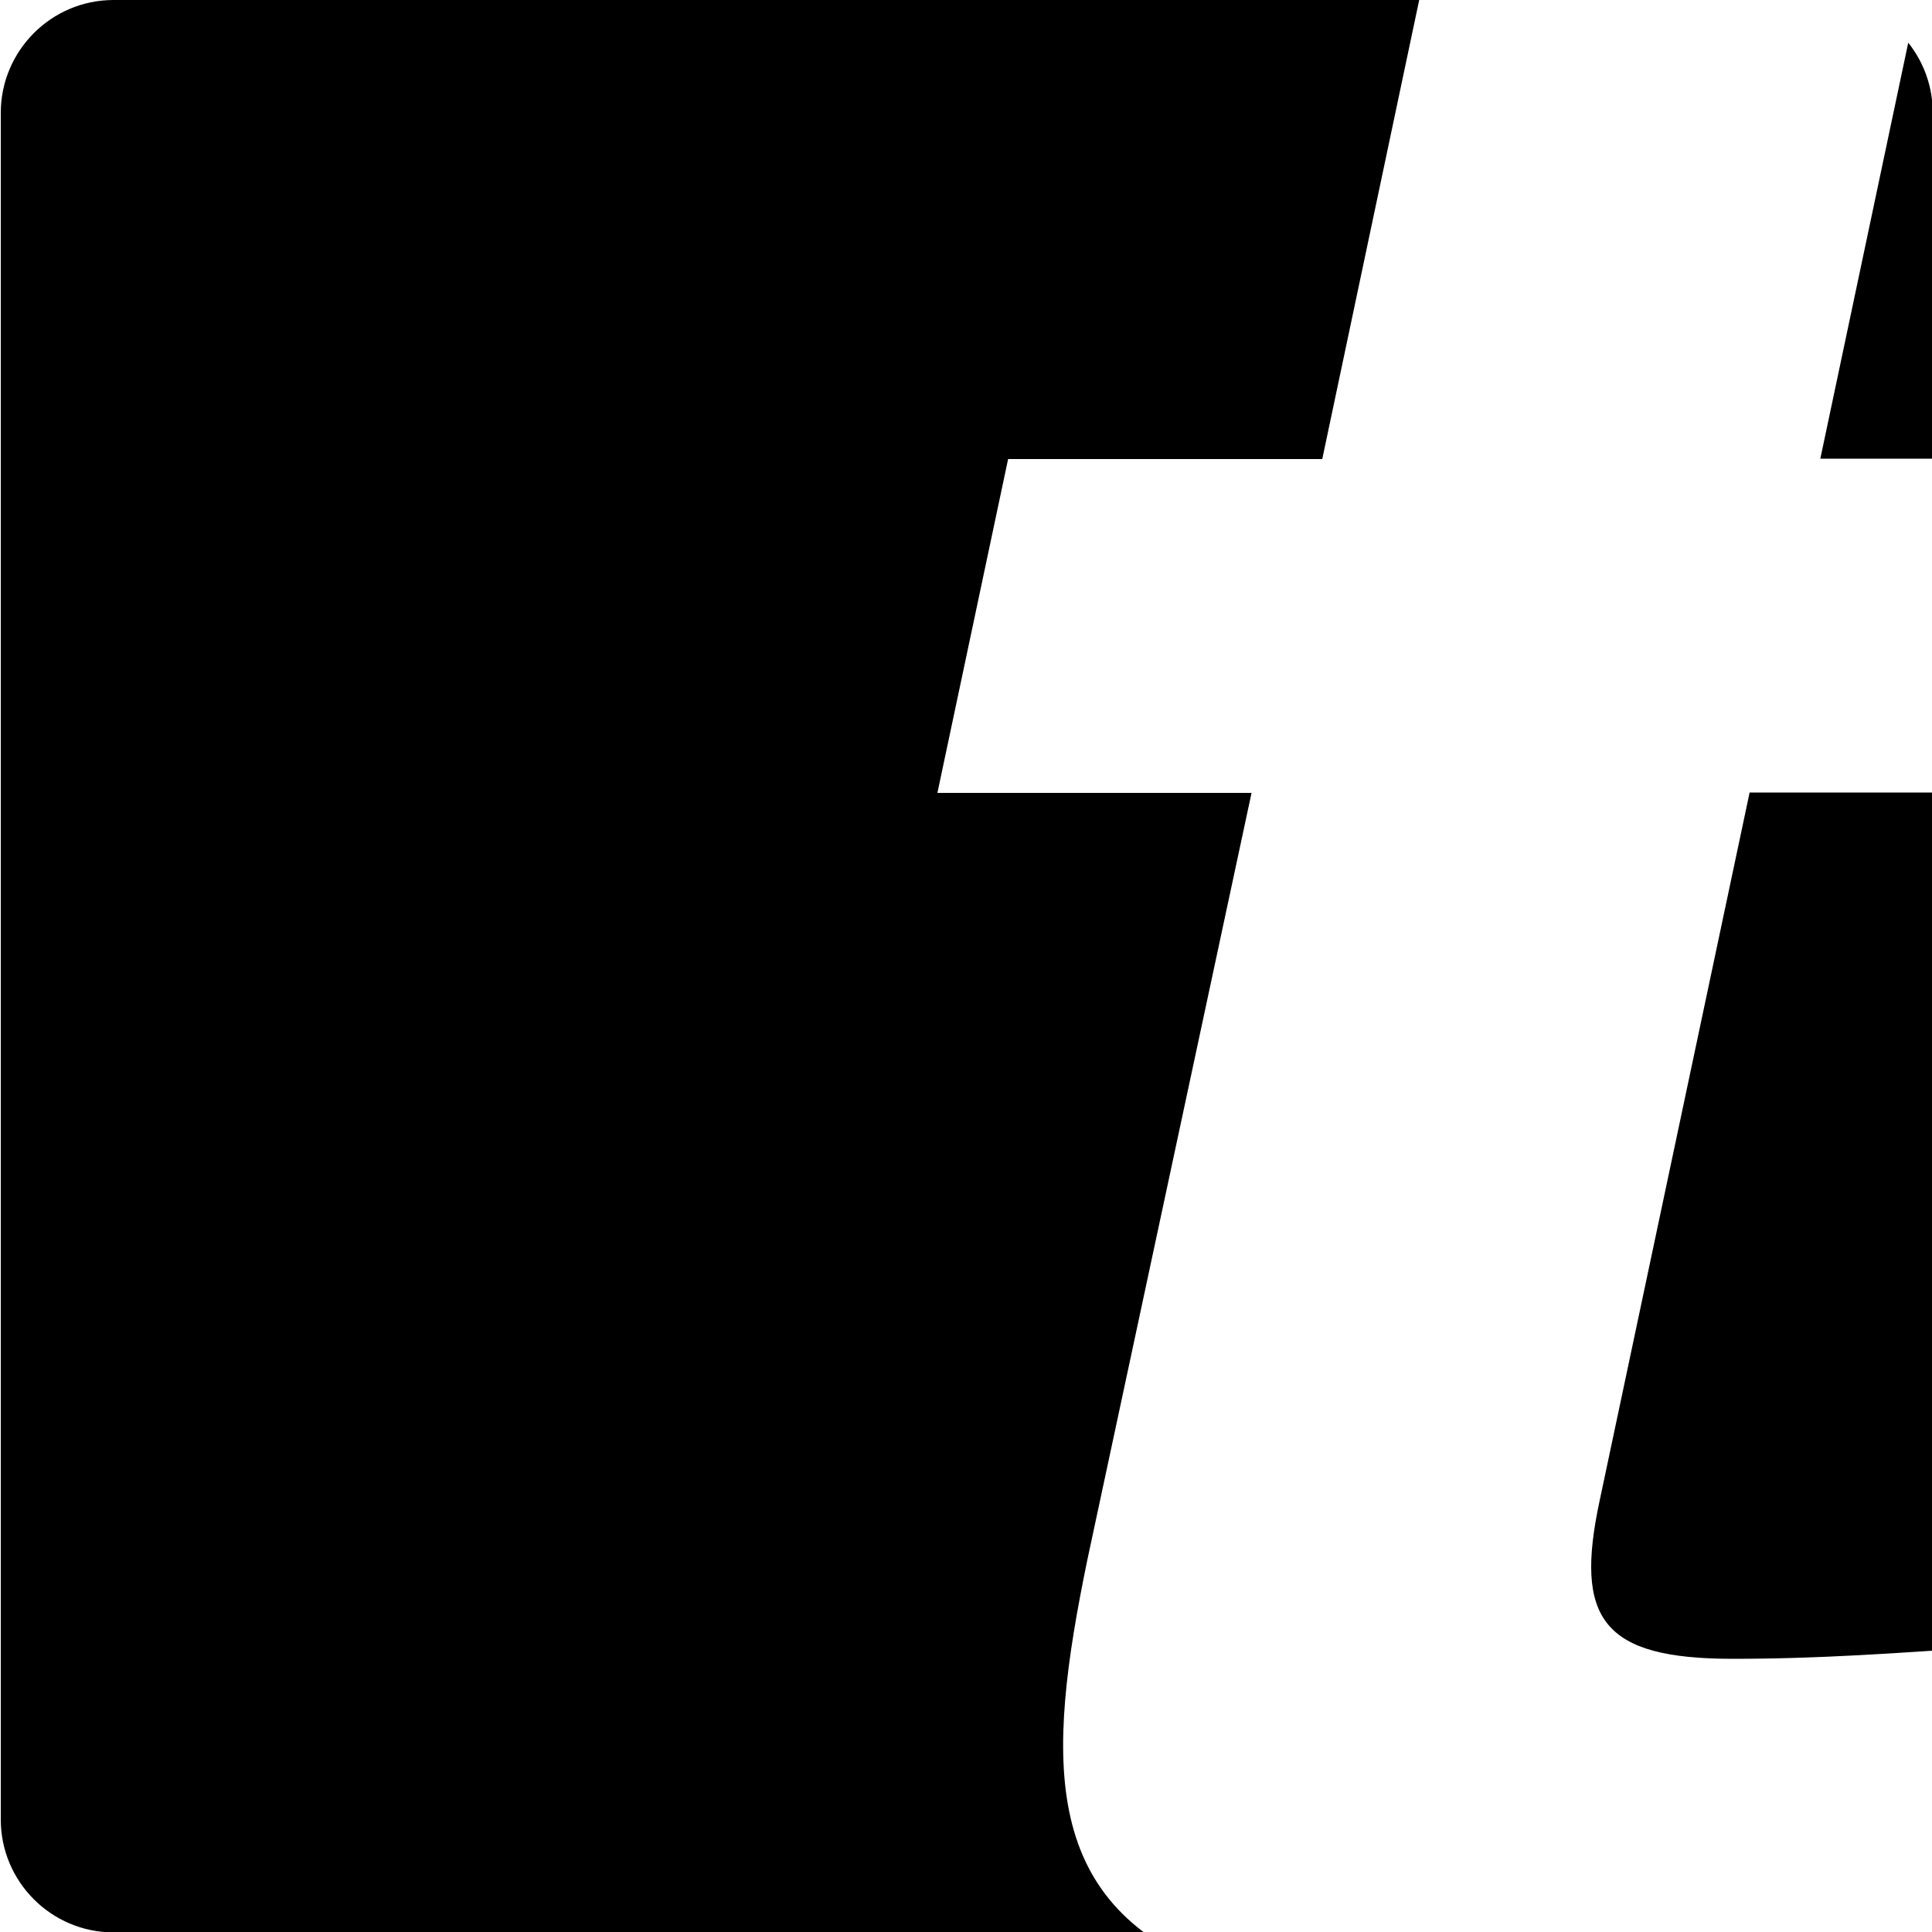 <?xml version="1.0" encoding="utf-8"?>
<!-- Generator: Adobe Illustrator 21.0.0, SVG Export Plug-In . SVG Version: 6.00 Build 0)  -->
<svg version="1.1" id="Layer_1" xmlns="http://www.w3.org/2000/svg" xmlns:xlink="http://www.w3.org/1999/xlink" x="0px" y="0px"
	 viewBox="0 0 500 500" style="enable-background:new 0 0 500 500;" xml:space="preserve">
<style type="text/css">
	.st0{clip-path:url(#SVGID_2_);}
</style>
<g>
	<defs>
		<path id="SVGID_1_" d="M501,471.7V28.4c0-16.1-13-29.3-29.3-29.3H28.5C12.2-0.9-0.8,12.3-0.8,28.4v443.3c0,16.1,13,29.3,29.3,29.3
			h443.2c16.3,0,29.3-13,29.3-29.3H501z M414,388.3c-6.6,30.7,0.7,41,34.4,41c22.7,0,42.5-1.5,63.7-2.9L496.3,502
			c-28.6,1.4-54.6,2.6-77.6,3.8c-31.3,2.5-62,5.1-92,7.9c-3-0.8-7.6-2.2-10.3-3.1c-47.6-16.8-45.7-54.9-35-106.9l42.5-198.5h-81.3
			l18.3-86.4h81.3L367.9-2.9h128.9l-25.7,121.6h104l-18.3,86.4h-104L414,388.3z"/>
	</defs>
	<clipPath id="SVGID_2_">
		<use xlink:href="#SVGID_1_"  style="overflow:visible;"/>
	</clipPath>
	<path class="st0" d="M500.1,470.9c0,16.2-13,29.2-29.2,29.2H29.4c-16.2,0-29.2-13.2-29.2-29.2V29.2c0-16,13-29.2,29.2-29.2H471
		c16.2,0,29.2,13.2,29.2,29.2v441.6H500.1z"/>
</g>
</svg>
